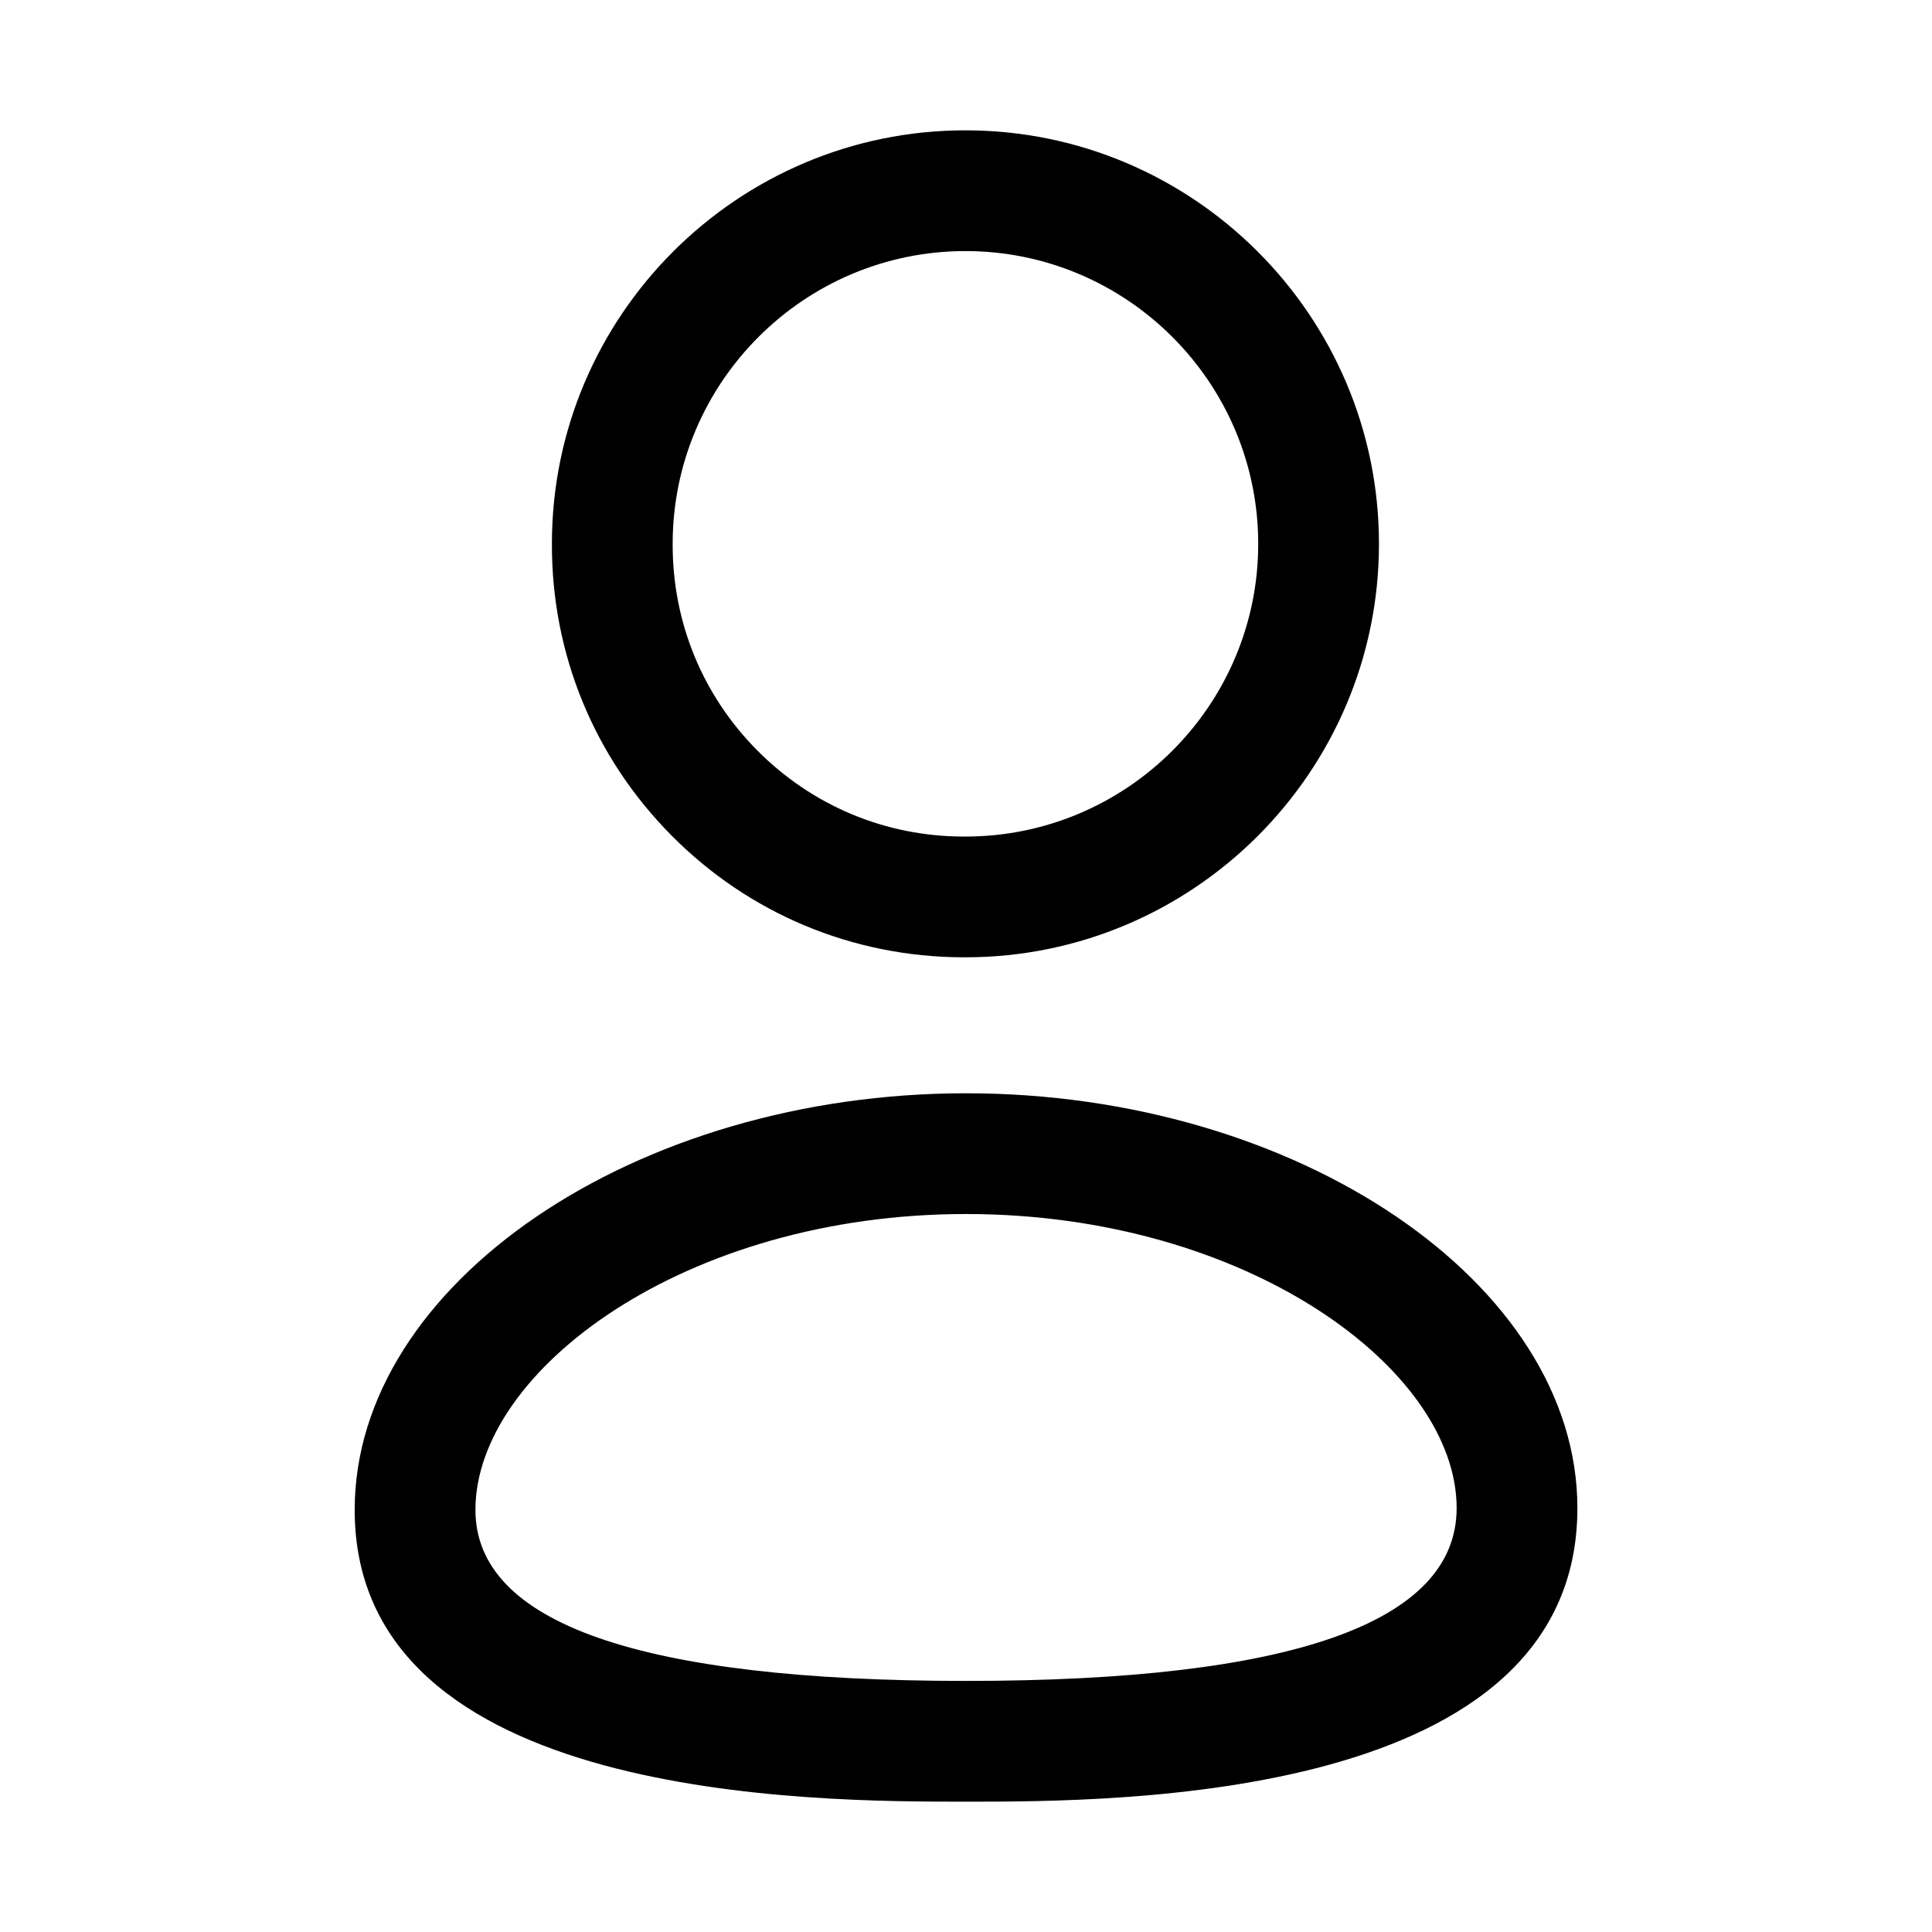 <svg width="24" height="24" viewBox="0 0 24 24" fill="none" xmlns="http://www.w3.org/2000/svg">
<path fill-rule="evenodd" clip-rule="evenodd" d="M11.963 11.892H11.993C14.825 11.892 17.13 9.588 17.13 6.756C17.13 3.924 14.825 1.619 11.993 1.619C9.16 1.619 6.856 3.924 6.856 6.753C6.851 8.122 7.38 9.41 8.344 10.381C9.307 11.351 10.592 11.888 11.963 11.892ZM8.356 6.756C8.356 4.751 9.988 3.119 11.993 3.119C13.998 3.119 15.63 4.751 15.63 6.756C15.63 8.761 13.998 10.392 11.993 10.392H11.966C10.998 10.39 10.091 10.01 9.408 9.323C8.726 8.637 8.353 7.726 8.356 6.756Z" fill="currentColor"/>
<path fill-rule="evenodd" clip-rule="evenodd" d="M4.406 18.756C4.406 22.381 10.122 22.381 12 22.381C13.878 22.381 19.595 22.381 19.595 18.734C19.595 15.941 16.117 13.581 12 13.581C7.884 13.581 4.406 15.951 4.406 18.756ZM5.906 18.756C5.906 17.021 8.512 15.081 12 15.081C15.489 15.081 18.095 17.01 18.095 18.734C18.095 20.158 16.044 20.881 12 20.881C7.957 20.881 5.906 20.166 5.906 18.756Z" fill="currentColor"/>
</svg>
